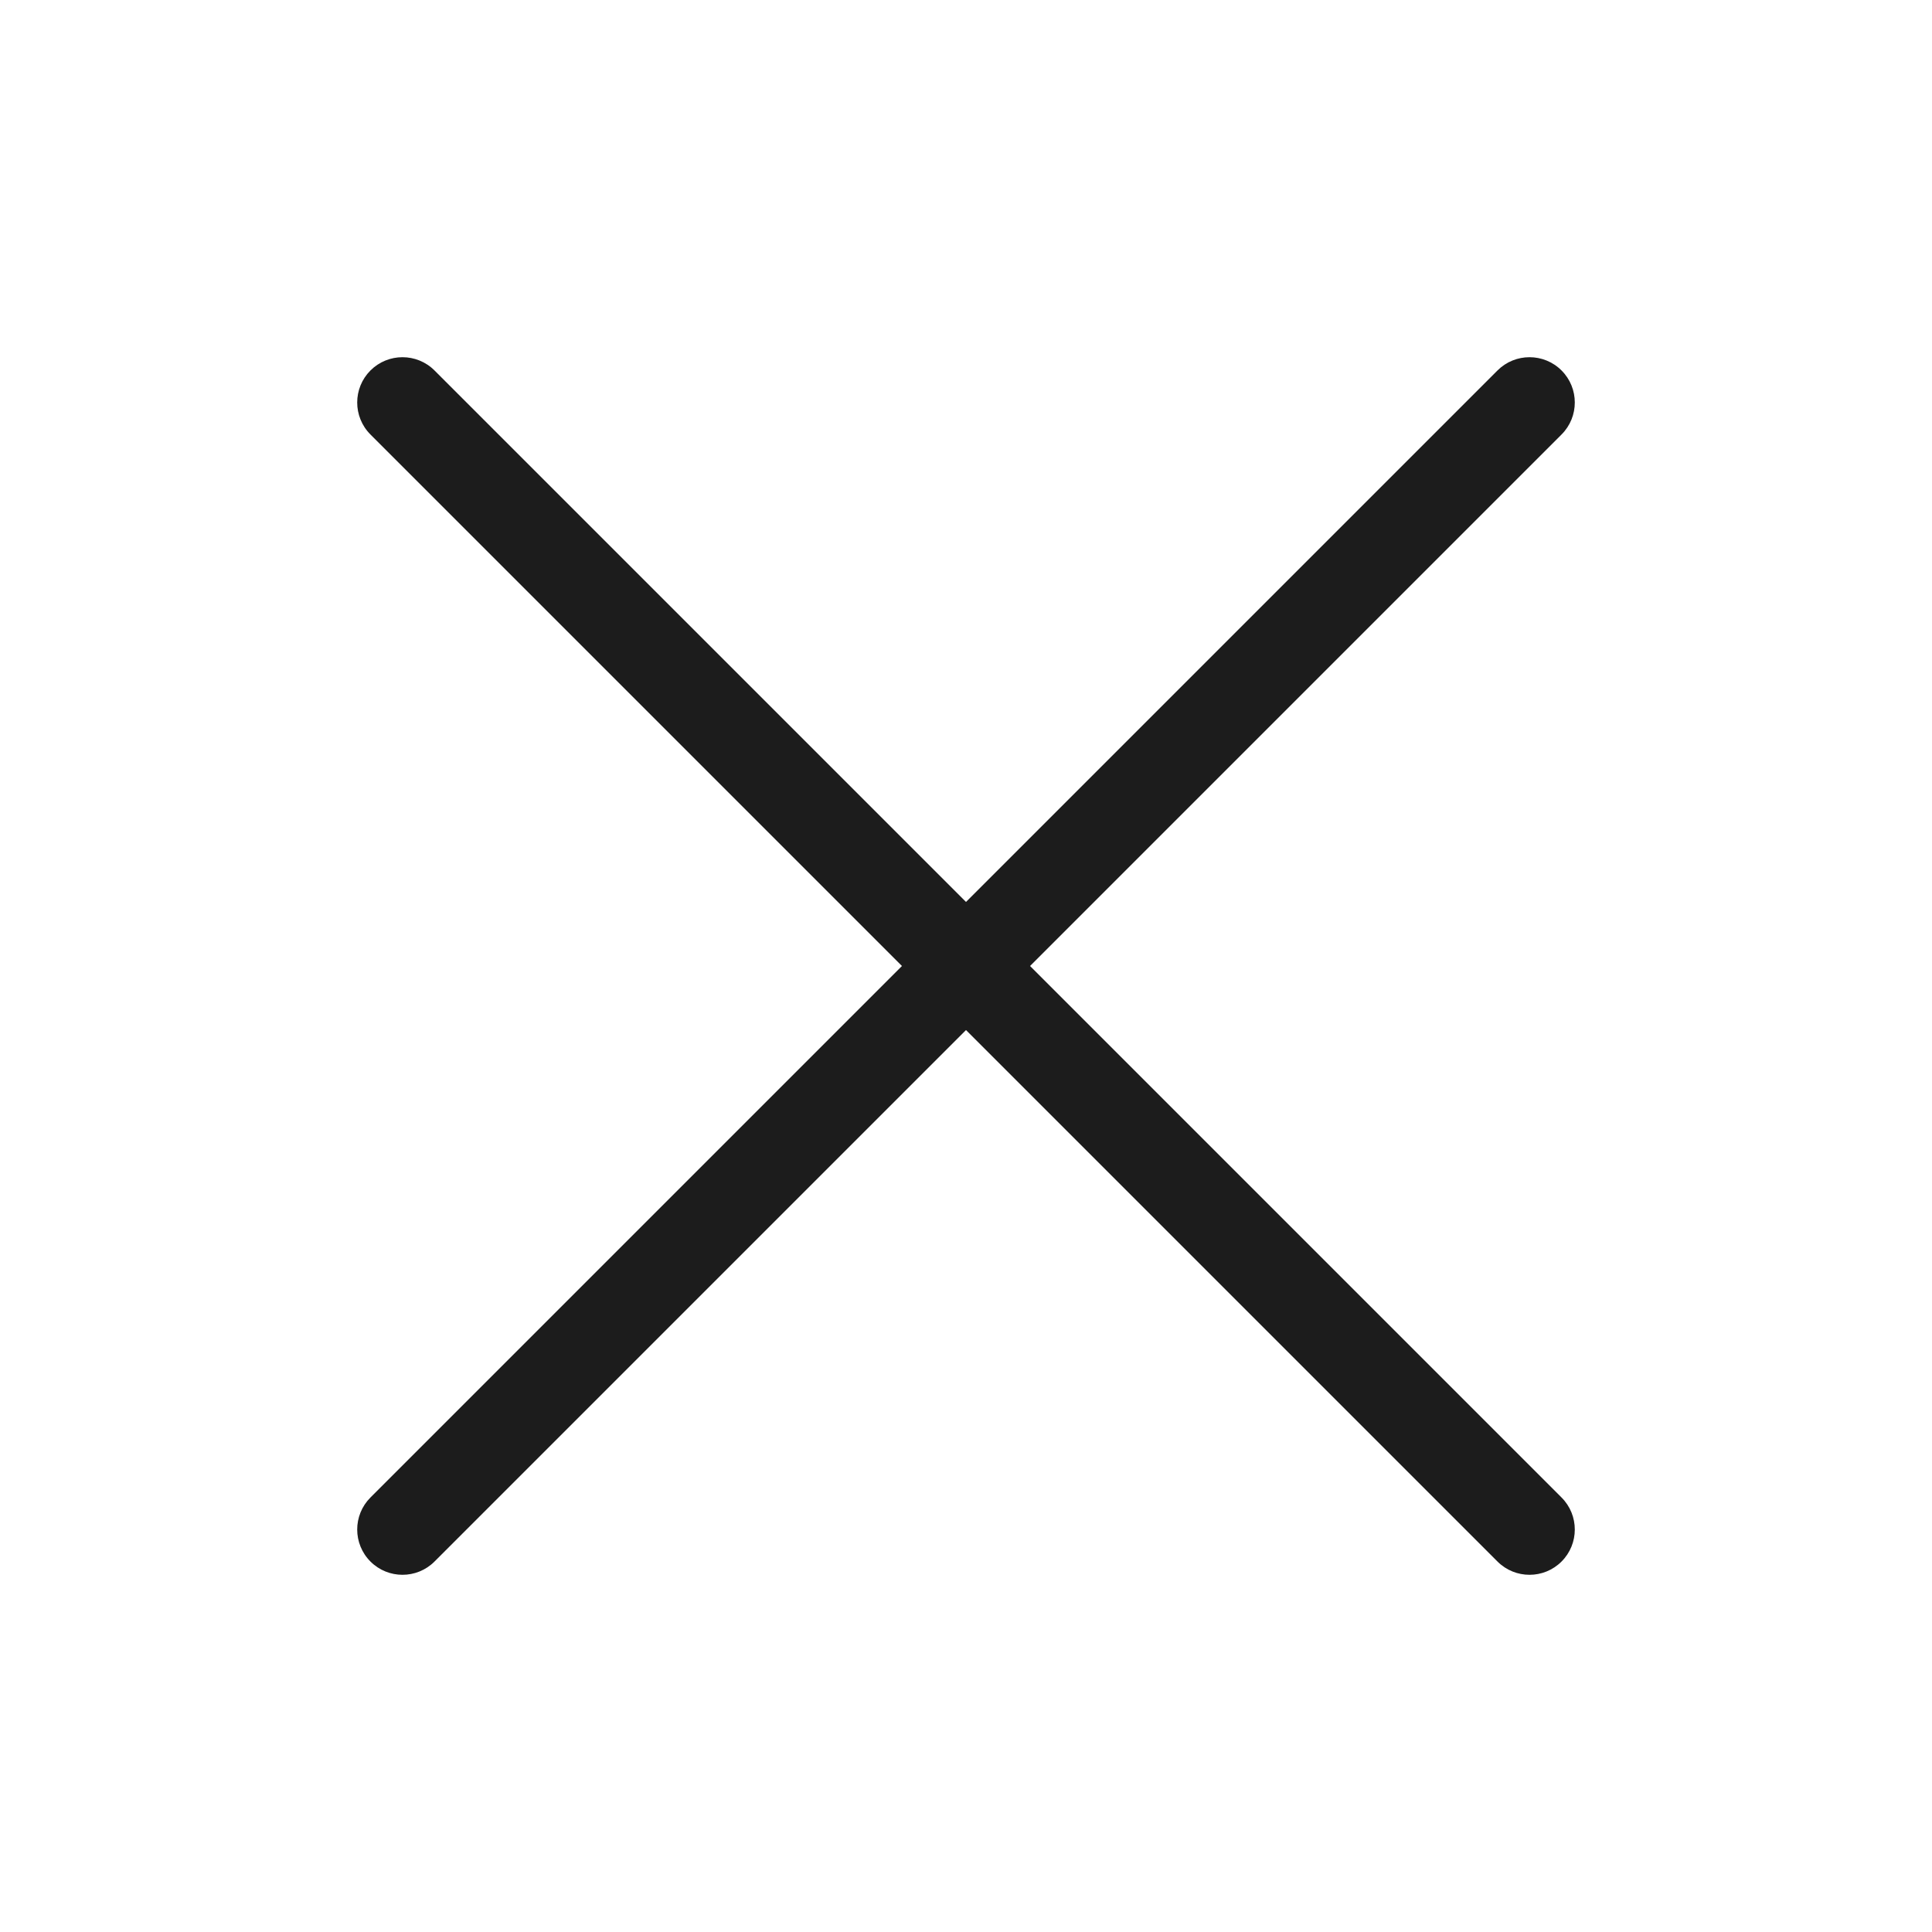 <svg width="20" height="20" viewBox="0 0 20 20" fill="none" xmlns="http://www.w3.org/2000/svg">
<g id="icon-delete-20">
<path id="Vector 12 (Stroke)" fill-rule="evenodd" clip-rule="evenodd" d="M3.835 3.835C4.018 3.652 4.315 3.652 4.498 3.835L16.165 15.502C16.348 15.685 16.348 15.982 16.165 16.165C15.982 16.348 15.685 16.348 15.502 16.165L3.835 4.498C3.652 4.315 3.652 4.018 3.835 3.835Z" fill="#1C1C1C"/>
<path id="Vector 13 (Stroke)" fill-rule="evenodd" clip-rule="evenodd" d="M16.165 3.835C16.348 4.018 16.348 4.315 16.165 4.498L4.498 16.165C4.315 16.348 4.018 16.348 3.835 16.165C3.652 15.982 3.652 15.685 3.835 15.502L15.502 3.835C15.685 3.652 15.982 3.652 16.165 3.835Z" fill="#1C1C1C"/>
</g>
</svg>
